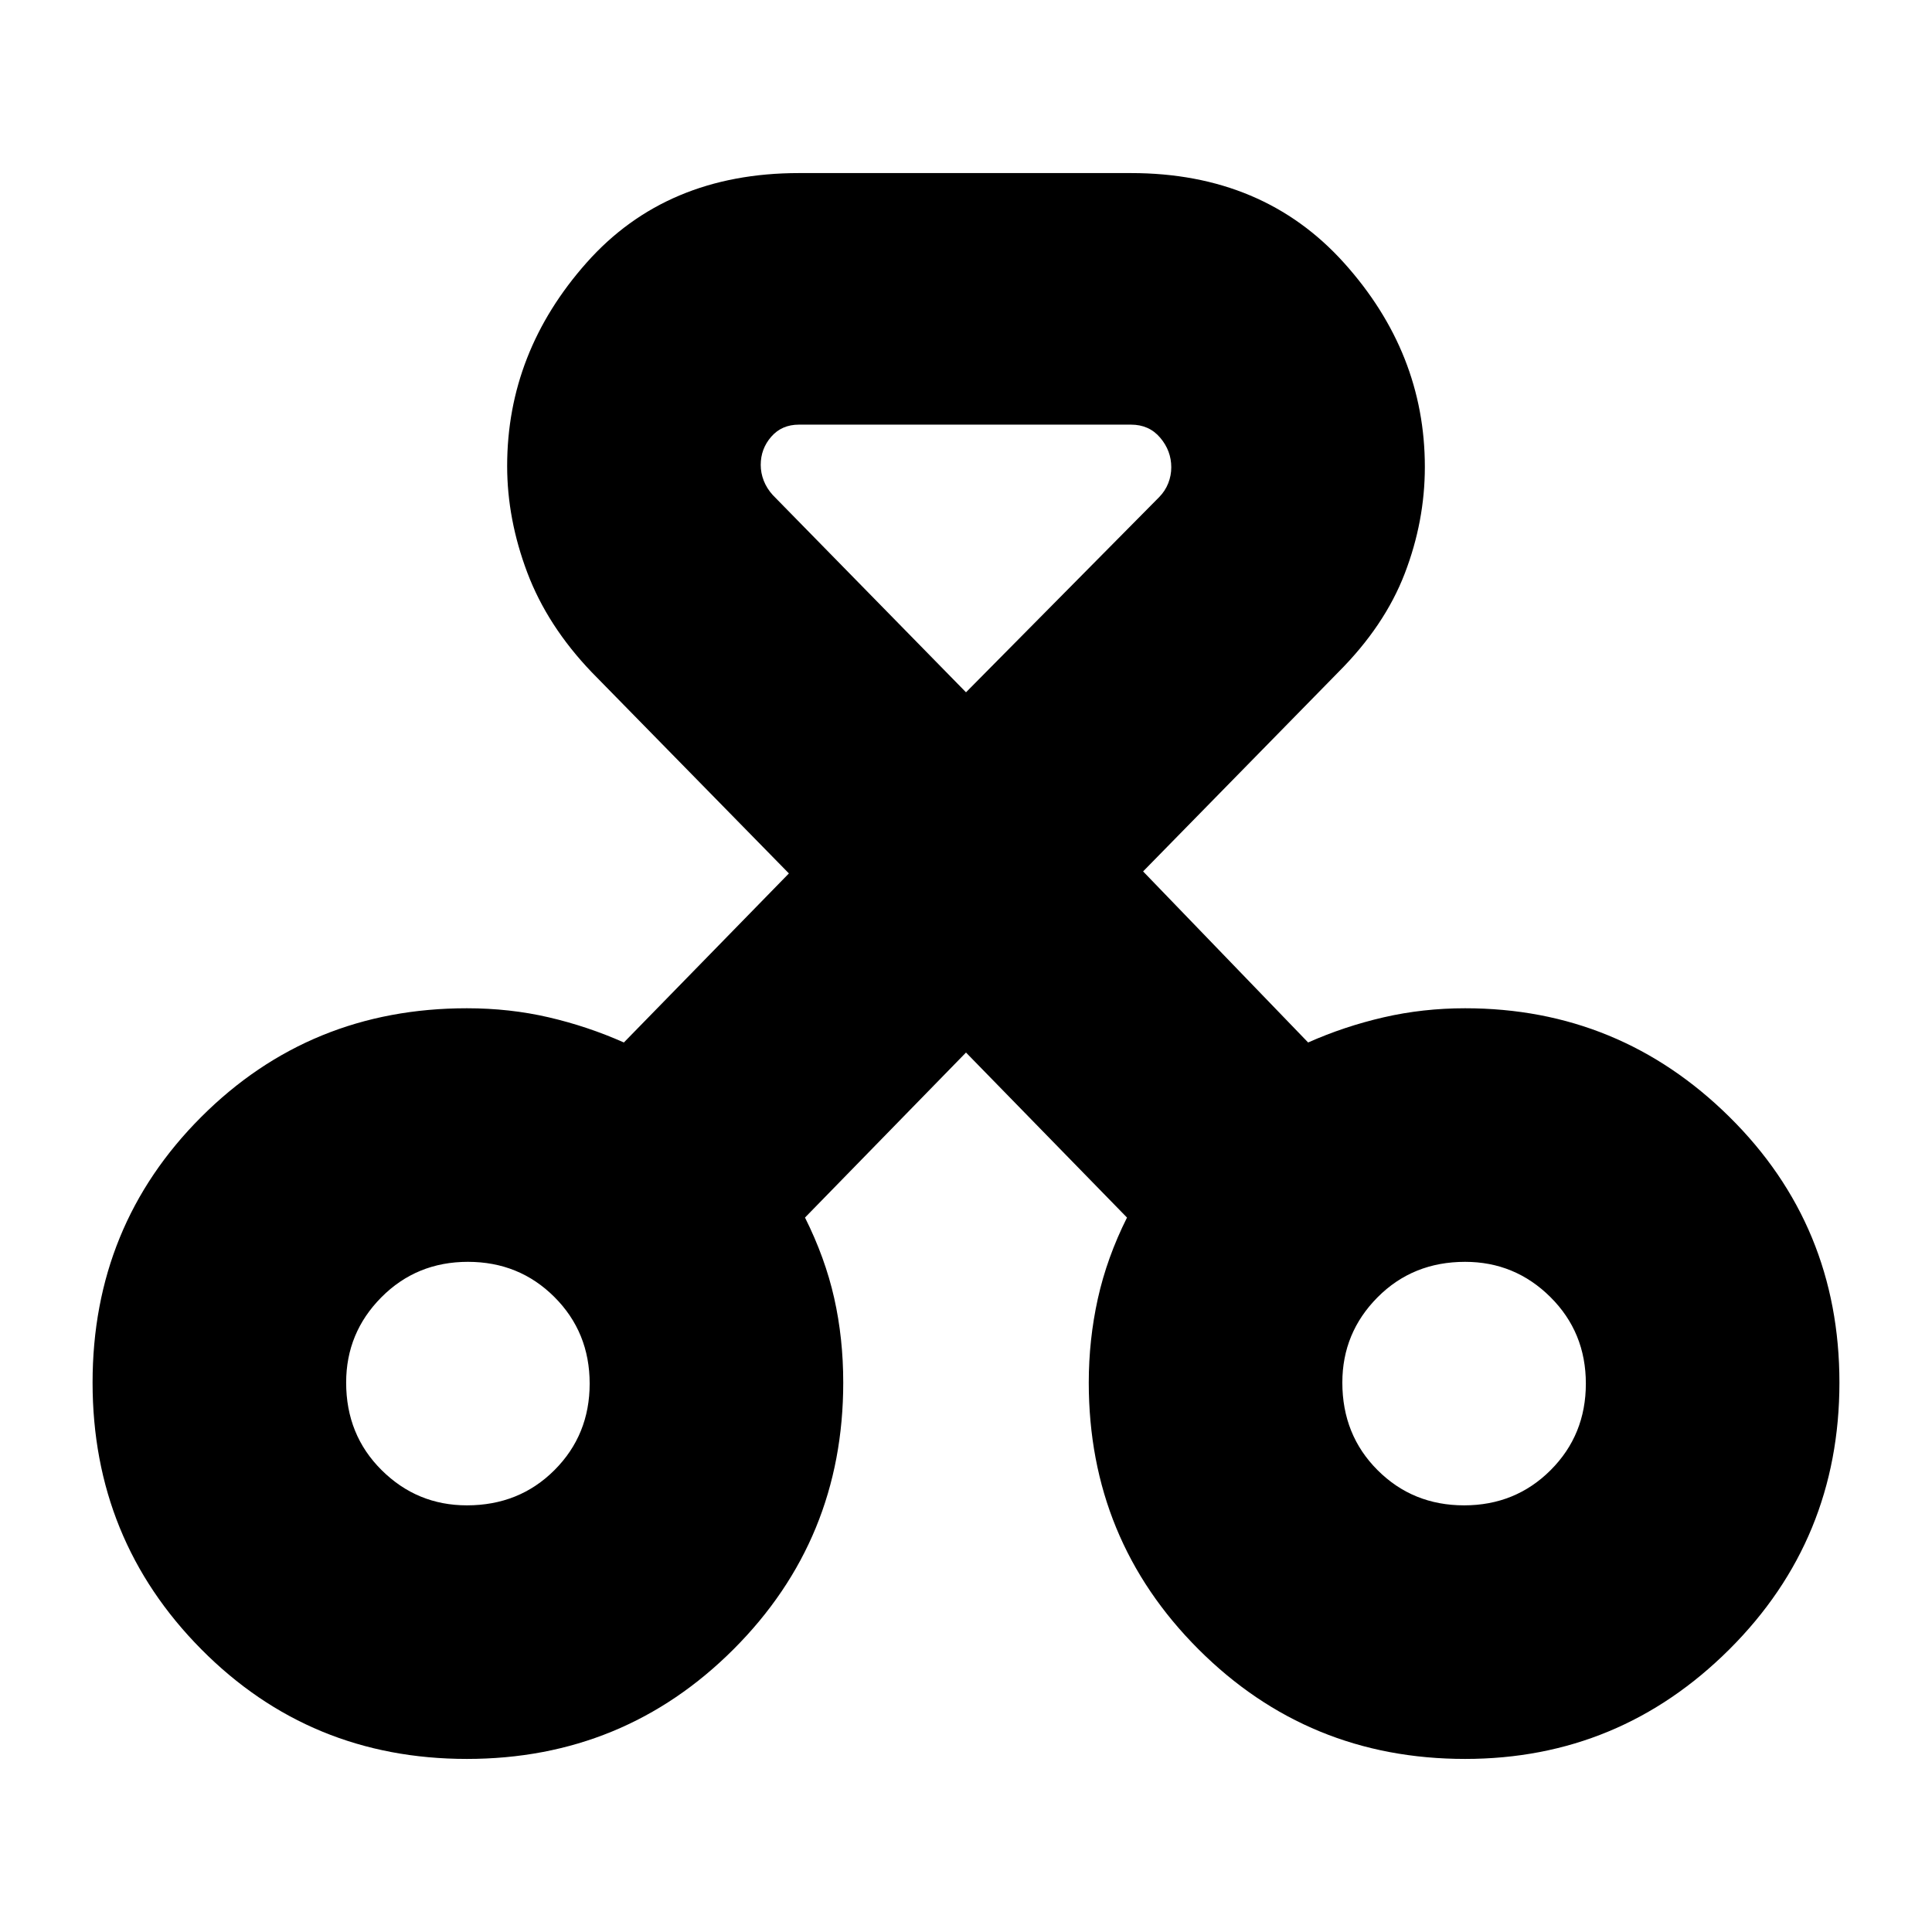 <svg xmlns="http://www.w3.org/2000/svg" height="24" viewBox="0 -960 960 960" width="24"><path d="M232-86q-78 0-132-54.5T46-273q0-78 54-132t132-54q21.29 0 40.65 4.5Q292-450 310-442l82-84-98-100q-22-23-32-49.5t-10-52.96q0-56.53 39.5-101.04Q331-874 397-874h165q65.7 0 105.85 44.64Q708-784.71 708-728q0 27-10 53t-33 49l-97 99 82 85q18-8 37.52-12.5Q707.05-459 728-459q76.72 0 131.36 54Q914-351 914-273t-54.64 132.5Q804.72-86 728-86q-78 0-132.5-54.5T541-273q0-21.31 4.5-41.66Q550-335 560-355l-80-82-80 82q10 20 14.5 40t4.5 42q0 78-54.5 132.5T232-86Zm0-126q26 0 43.5-17.5t17.5-43q0-25.5-17.5-43t-43-17.5q-25.5 0-43 17.62Q172-297.75 172-273q0 26 17.63 43.5Q207.25-212 232-212Zm495.5 0q25.5 0 43-17.5t17.5-43q0-25.5-17.62-43Q752.75-333 728-333q-26 0-43.5 17.62Q667-297.75 667-273q0 26 17.5 43.5t43 17.5ZM397-749q-8.55 0-13.77 6-5.23 6-5.23 14 0 4 1.5 7.85 1.5 3.85 4.5 7.15l96 98 96-97q3-3.07 4.5-6.9 1.5-3.83 1.5-7.92 0-8.18-5.5-14.68T562-749H397ZM233-273Zm495 0Z"/></svg>